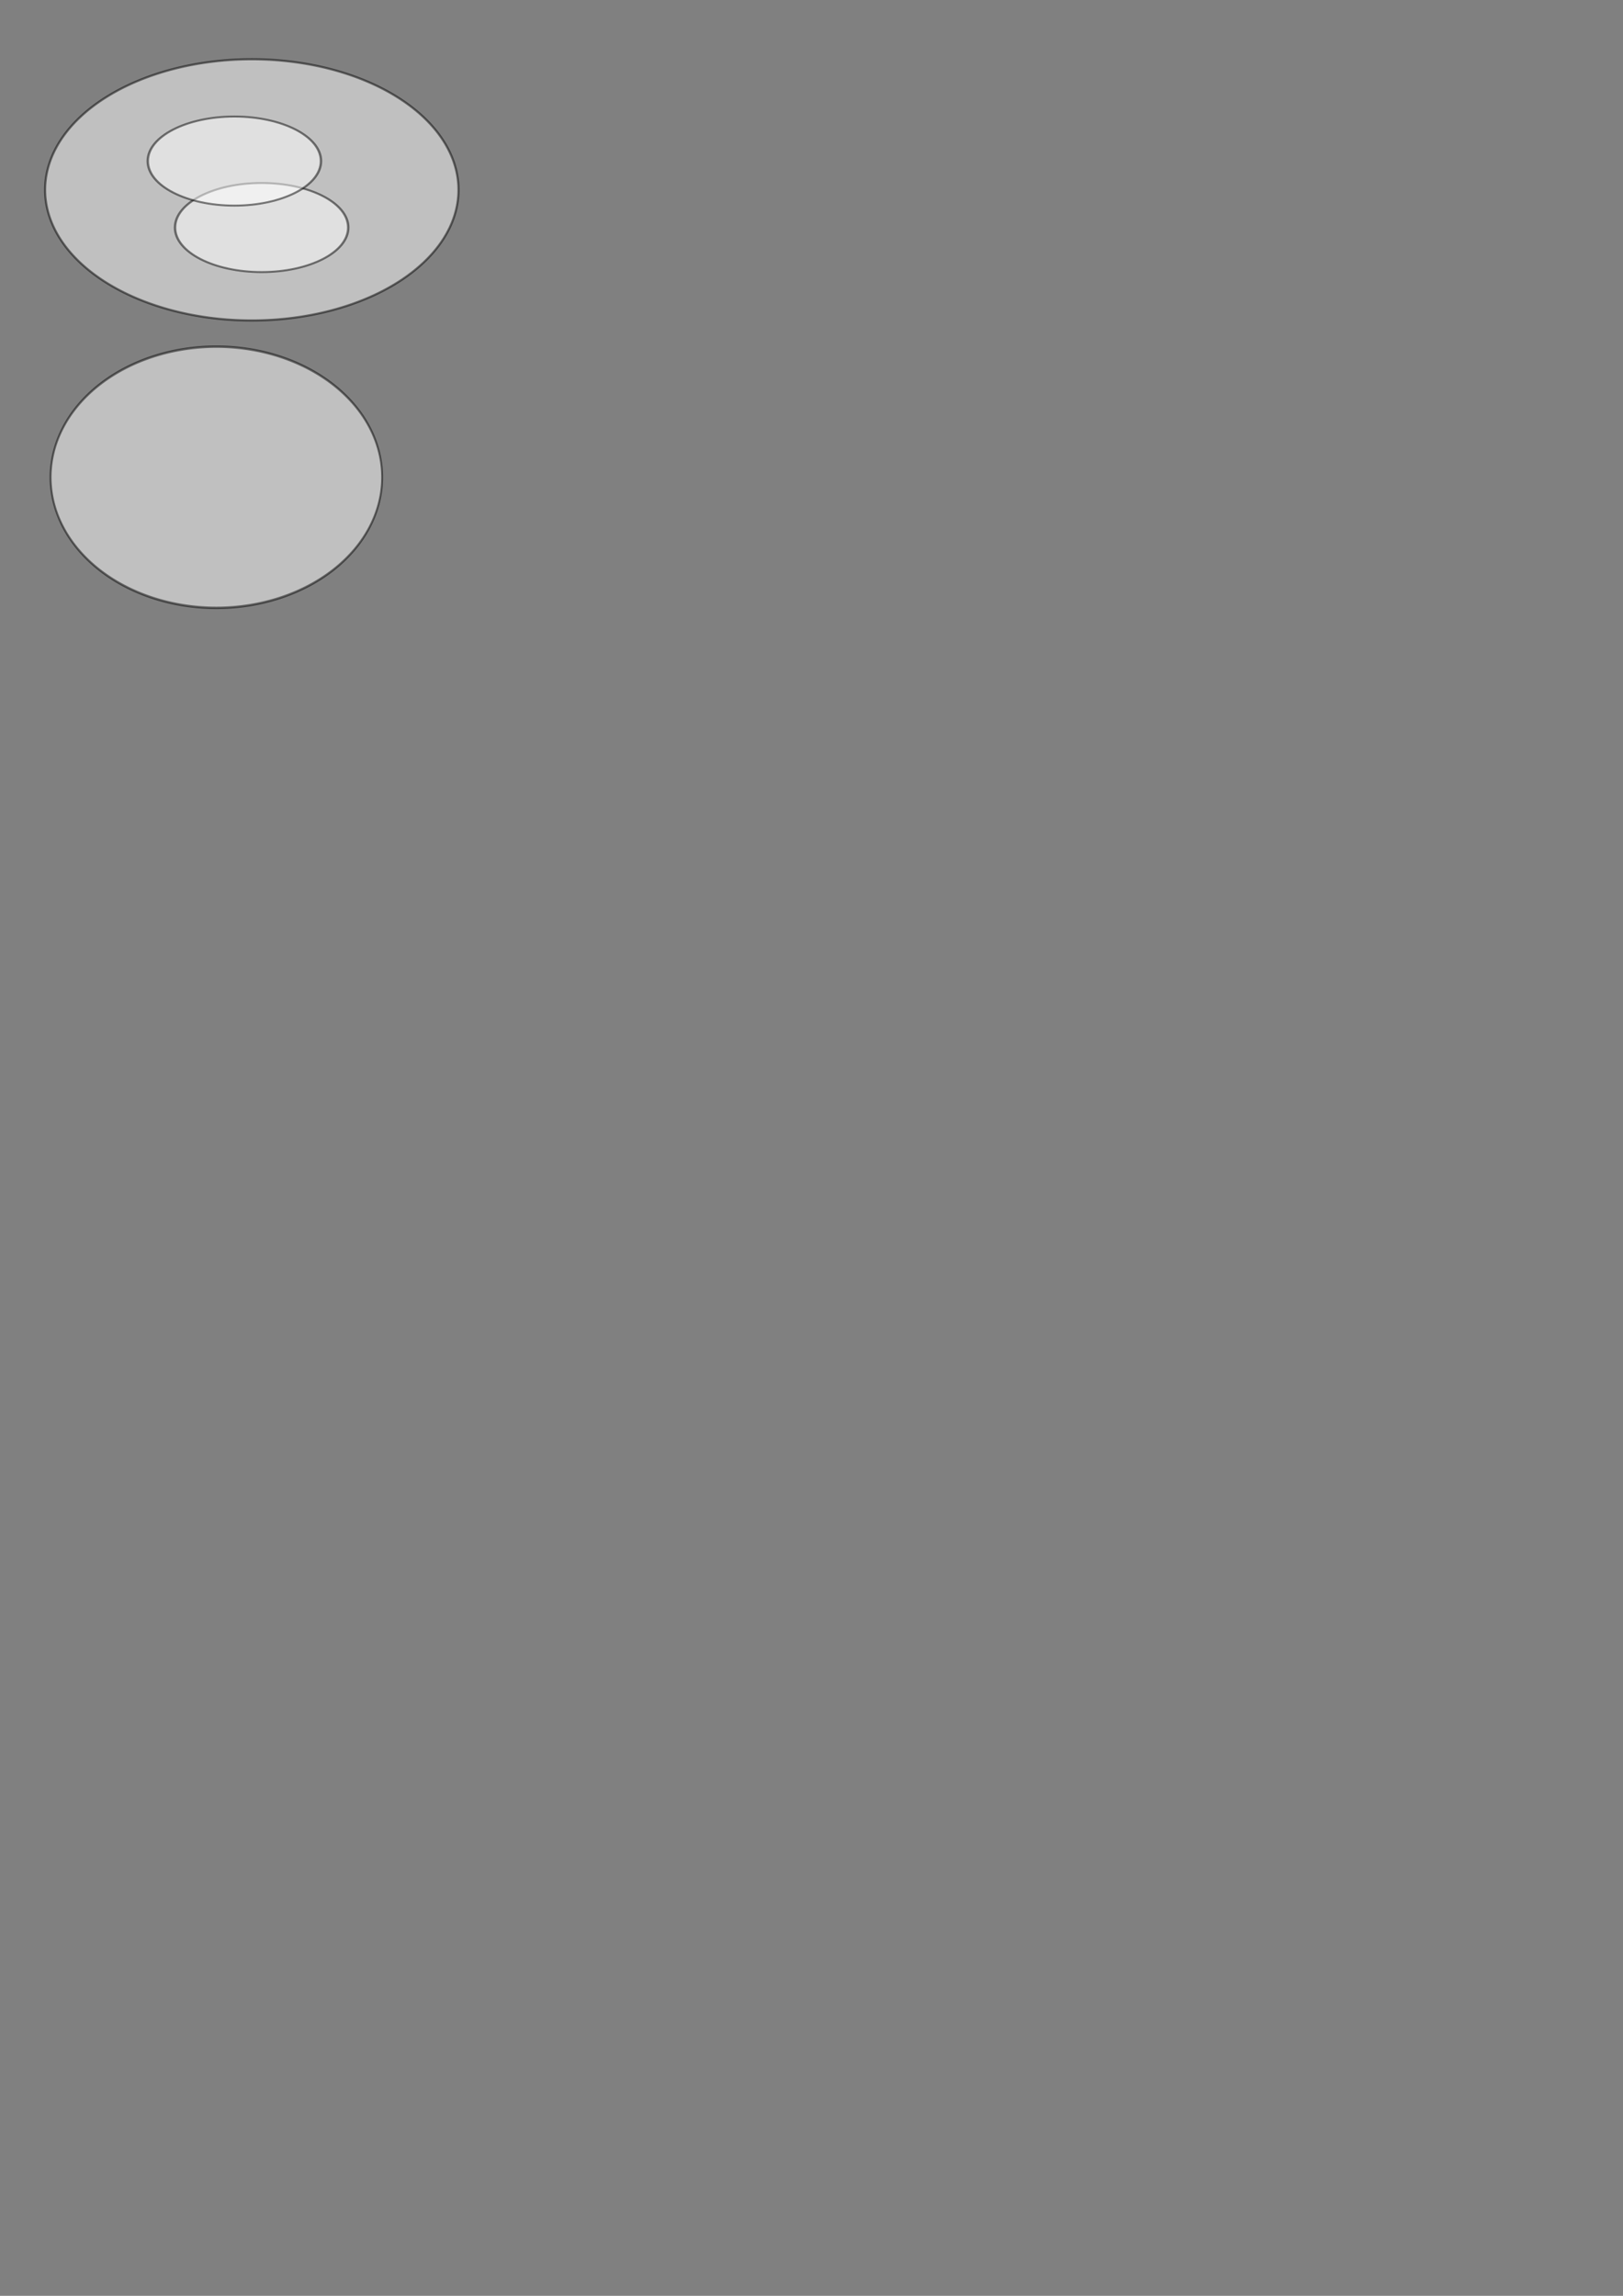 <?xml version="1.0" encoding="UTF-8" standalone="no"?>
<!-- Created with Inkscape (http://www.inkscape.org/) -->

<svg
   xmlns:dc="http://purl.org/dc/elements/1.1/"
   xmlns:cc="http://creativecommons.org/ns#"
   xmlns:rdf="http://www.w3.org/1999/02/22-rdf-syntax-ns#"
   xmlns:svg="http://www.w3.org/2000/svg"
   xmlns="http://www.w3.org/2000/svg"
   xmlns:sodipodi="http://sodipodi.sourceforge.net/DTD/sodipodi-0.dtd"
   xmlns:inkscape="http://www.inkscape.org/namespaces/inkscape"
   width="744.094"
   height="1052.362"
   id="svg2"
   version="1.1"
   inkscape:version="0.48.2 r9819"
   sodipodi:docname="circle.svg">
  <rect width="100%" height="100%" fill="#808080" stroke="none"/>
  <defs
     id="defs4" />
  <sodipodi:namedview
     id="base"
     pagecolor="#ffffff"
     bordercolor="#666666"
     borderopacity="1.0"
     inkscape:pageopacity="0.0"
     inkscape:pageshadow="2"
     inkscape:zoom="1.28"
     inkscape:cx="211.87932"
     inkscape:cy="945.76356"
     inkscape:document-units="px"
     inkscape:current-layer="layer1"
     showgrid="false"
     inkscape:window-width="960"
     inkscape:window-height="1152"
     inkscape:window-x="0"
     inkscape:window-y="0"
     inkscape:window-maximized="0" />
  <g
     inkscape:label="Layer 1"
     inkscape:groupmode="layer"
     id="layer1">
    <path
       sodipodi:type="arc"
       style="opacity:0.5;color:#000000;fill:#ffffff;fill-opacity:1;stroke:#000000;stroke-width:1;stroke-linecap:butt;stroke-linejoin:miter;stroke-miterlimit:4;stroke-opacity:1;stroke-dasharray:none;stroke-dashoffset:0;marker:none;visibility:visible;display:inline;overflow:visible;enable-background:accumulate"
       id="path3125"
       sodipodi:cx="165.41141"
       sodipodi:cy="124.07681"
       sodipodi:rx="94.766953"
       sodipodi:ry="59.875484"
       d="m 260.178,124.077 a 94.767,59.875 0 1 1 -189.534,0 94.767,59.875 0 1 1 189.534,0 z"
       transform="translate(-49.968,-37.045)" />
    <g
       id="g3022"
       transform="translate(-108.594,-64.844)">
      <path
         sodipodi:type="arc"
         style="opacity:0.5;color:#000000;fill:#ffffff;fill-opacity:1;stroke:#000000;stroke-width:2.646;stroke-linecap:butt;stroke-linejoin:miter;stroke-miterlimit:4;stroke-opacity:1;stroke-dasharray:none;stroke-dashoffset:0;marker:none;visibility:visible;display:inline;overflow:visible;enable-background:accumulate"
         id="path3020"
         sodipodi:cx="165.41141"
         sodipodi:cy="124.07681"
         sodipodi:rx="94.766953"
         sodipodi:ry="59.875484"
         d="m 260.178,124.077 c 0,33.068 -42.429,59.875 -94.767,59.875 -52.338,0 -94.767,-26.807 -94.767,-59.875 0,-33.068 42.429,-59.875 94.767,-59.875 52.338,0 94.767,26.807 94.767,59.875 z"
         transform="matrix(0.419,0,0,0.341,159.241,126.839)" />
      <path
         transform="matrix(0.419,0,0,0.341,146.741,96.37)"
         d="m 260.178,124.077 c 0,33.068 -42.429,59.875 -94.767,59.875 -52.338,0 -94.767,-26.807 -94.767,-59.875 0,-33.068 42.429,-59.875 94.767,-59.875 52.338,0 94.767,26.807 94.767,59.875 z"
         sodipodi:ry="59.875484"
         sodipodi:rx="94.766953"
         sodipodi:cy="124.07681"
         sodipodi:cx="165.41141"
         id="path3125-7"
         style="opacity:0.5;color:#000000;fill:#ffffff;fill-opacity:1;stroke:#000000;stroke-width:2.646;stroke-linecap:butt;stroke-linejoin:miter;stroke-miterlimit:4;stroke-opacity:1;stroke-dasharray:none;stroke-dashoffset:0;marker:none;visibility:visible;display:inline;overflow:visible;enable-background:accumulate"
         sodipodi:type="arc" />
    </g>
  </g>
  <g
     inkscape:groupmode="layer"
     id="layer2"
     inkscape:label="Layer2">
    <path
       sodipodi:type="arc"
       style="opacity:0.5;color:#000000;fill:#ffffff;fill-opacity:1;stroke:#000000;stroke-width:1.117;stroke-linecap:butt;stroke-linejoin:miter;stroke-miterlimit:4;stroke-opacity:1;stroke-dasharray:none;stroke-dashoffset:0;marker:none;visibility:visible;display:inline;overflow:visible;enable-background:accumulate"
       id="path3125-0"
       sodipodi:cx="165.41141"
       sodipodi:cy="124.07681"
       sodipodi:rx="94.766953"
       sodipodi:ry="59.875484"
       d="m 260.178,124.077 a 94.767,59.875 0 1 1 -189.534,0 94.767,59.875 0 1 1 189.534,0 z"
       transform="matrix(0.802,0,0,1,-33.465,94.692)" />
  </g>
</svg>
